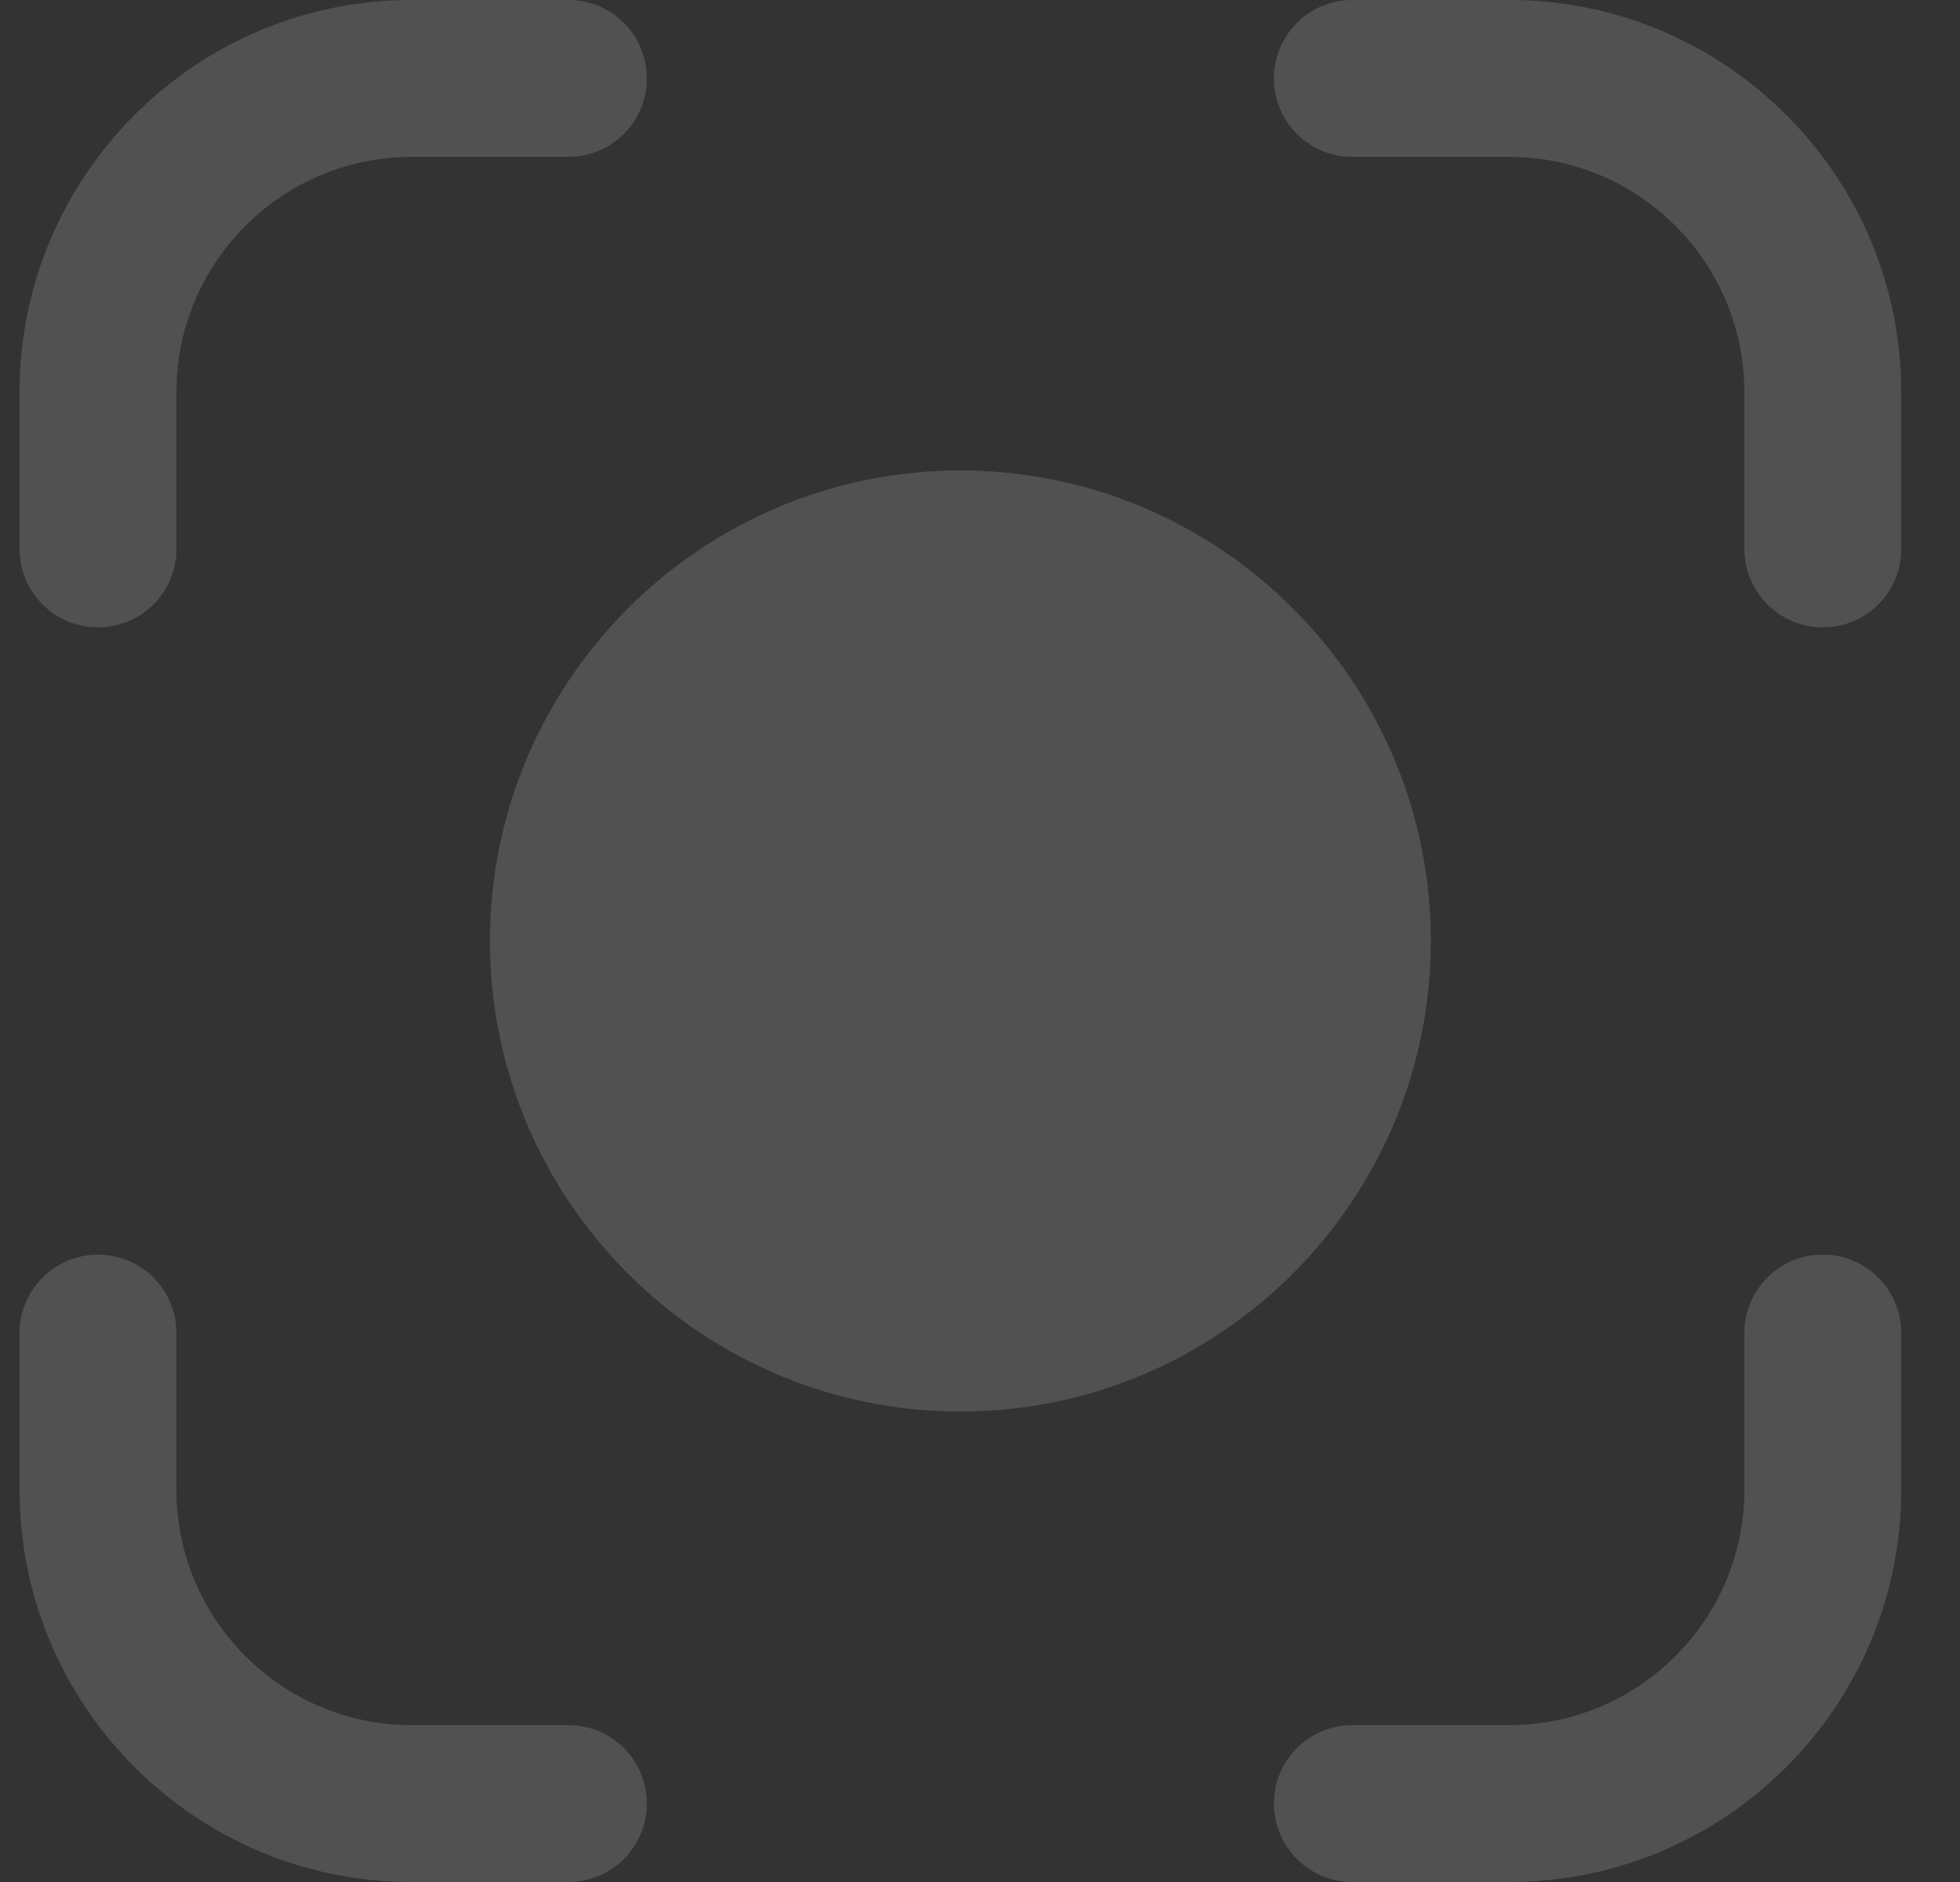 <svg width="25" height="24" viewBox="0 0 25 24" fill="none" xmlns="http://www.w3.org/2000/svg">
<rect x="0" y="0" width="25" height="24" fill="#333333" stroke="none"/>
<g clip-path="url(#clip0_8070_1164)">
<path d="M18.25 12C18.25 8.691 15.559 6 12.25 6C8.941 6 6.25 8.691 6.25 12C6.25 15.309 8.941 18 12.25 18C15.559 18 18.25 15.309 18.25 12ZM8.25 23C8.25 23.553 7.803 24 7.25 24H5.25C2.493 24 0.25 21.757 0.25 19V17C0.25 16.447 0.697 16 1.25 16C1.803 16 2.25 16.447 2.25 17V19C2.25 20.654 3.596 22 5.25 22H7.25C7.803 22 8.25 22.447 8.25 23ZM24.25 17V19C24.25 21.757 22.007 24 19.25 24H17.25C16.697 24 16.25 23.553 16.25 23C16.25 22.447 16.697 22 17.25 22H19.25C20.904 22 22.25 20.654 22.25 19V17C22.25 16.447 22.697 16 23.25 16C23.803 16 24.25 16.447 24.25 17ZM24.25 5V7C24.25 7.553 23.803 8 23.25 8C22.697 8 22.25 7.553 22.25 7V5C22.25 3.346 20.904 2 19.25 2H17.25C16.697 2 16.25 1.553 16.25 1C16.25 0.447 16.697 0 17.25 0H19.25C22.007 0 24.25 2.243 24.25 5ZM0.25 7V5C0.25 2.243 2.493 0 5.25 0H7.25C7.803 0 8.25 0.447 8.25 1C8.25 1.553 7.803 2 7.25 2H5.25C3.596 2 2.25 3.346 2.25 5V7C2.25 7.553 1.803 8 1.25 8C0.697 8 0.25 7.553 0.25 7Z" fill="white" fill-opacity="0.1" style="mix-blend-mode:lighten"/>
<path d="M18.25 12C18.25 8.691 15.559 6 12.25 6C8.941 6 6.25 8.691 6.25 12C6.25 15.309 8.941 18 12.25 18C15.559 18 18.25 15.309 18.25 12ZM8.25 23C8.25 23.553 7.803 24 7.25 24H5.25C2.493 24 0.25 21.757 0.25 19V17C0.25 16.447 0.697 16 1.25 16C1.803 16 2.25 16.447 2.25 17V19C2.25 20.654 3.596 22 5.25 22H7.25C7.803 22 8.25 22.447 8.25 23ZM24.25 17V19C24.25 21.757 22.007 24 19.25 24H17.25C16.697 24 16.25 23.553 16.25 23C16.25 22.447 16.697 22 17.25 22H19.25C20.904 22 22.25 20.654 22.25 19V17C22.25 16.447 22.697 16 23.25 16C23.803 16 24.25 16.447 24.25 17ZM24.25 5V7C24.25 7.553 23.803 8 23.25 8C22.697 8 22.25 7.553 22.25 7V5C22.25 3.346 20.904 2 19.25 2H17.25C16.697 2 16.25 1.553 16.25 1C16.25 0.447 16.697 0 17.25 0H19.25C22.007 0 24.25 2.243 24.25 5ZM0.25 7V5C0.25 2.243 2.493 0 5.25 0H7.25C7.803 0 8.25 0.447 8.25 1C8.25 1.553 7.803 2 7.25 2H5.25C3.596 2 2.25 3.346 2.25 5V7C2.25 7.553 1.803 8 1.25 8C0.697 8 0.25 7.553 0.25 7Z" fill="#5E5E5E" fill-opacity="0.45" style="mix-blend-mode:color-dodge"/>
</g>
<defs>
<clipPath id="clip0_8070_1164">
<rect width="24" height="24" fill="white" transform="translate(0.25)"/>
</clipPath>
</defs>
</svg>
